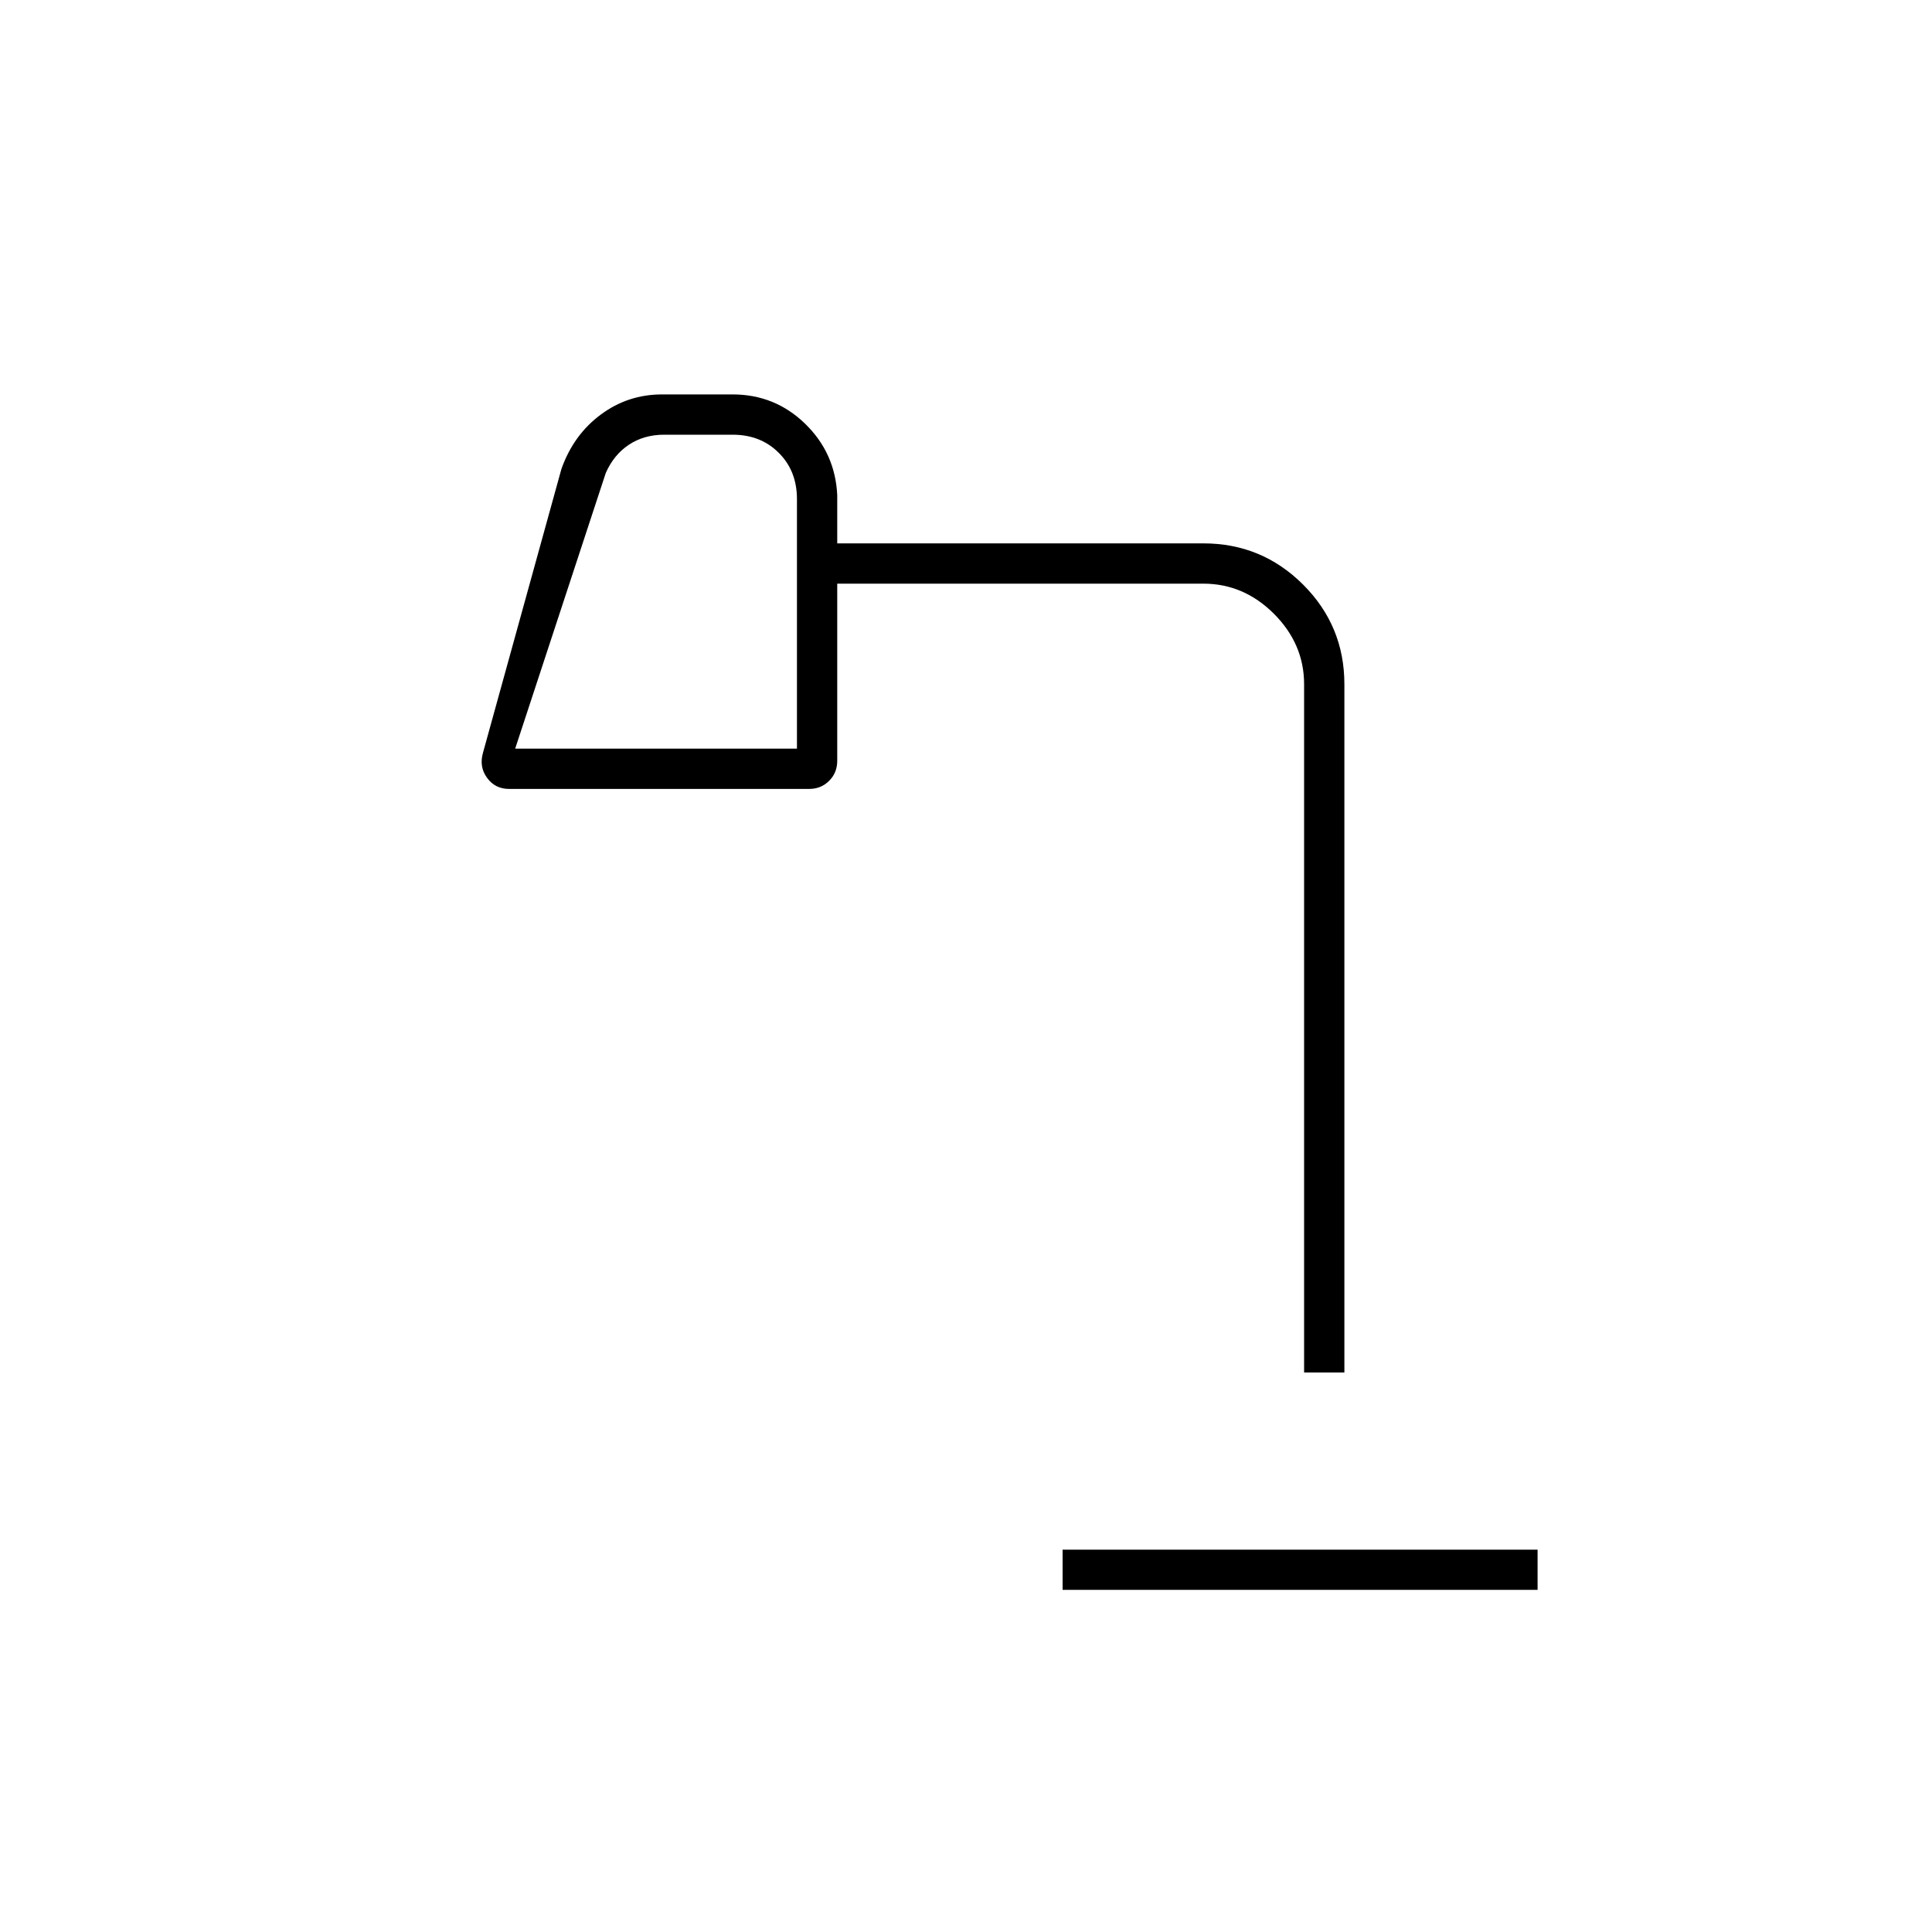 <svg xmlns="http://www.w3.org/2000/svg" height="20" width="20"><path d="M11 16.458v-.416h4.917v.416ZM5.333 7.75H8.25V5.167q0-.292-.188-.479-.187-.188-.479-.188h-.708q-.208 0-.365.104-.156.104-.239.292Zm8.167 6.458V7.083q0-.416-.312-.729-.313-.312-.73-.312H8.667v1.833q0 .125-.084.208-.083.084-.208.084H5.271q-.146 0-.229-.115-.084-.114-.042-.26l.812-2.938q.126-.354.407-.562.281-.209.635-.209h.729q.438 0 .75.302.313.303.334.74v.5h3.791q.604 0 1.032.427.427.427.427 1.031v7.125ZM5.333 7.75H8.25Z"/></svg>